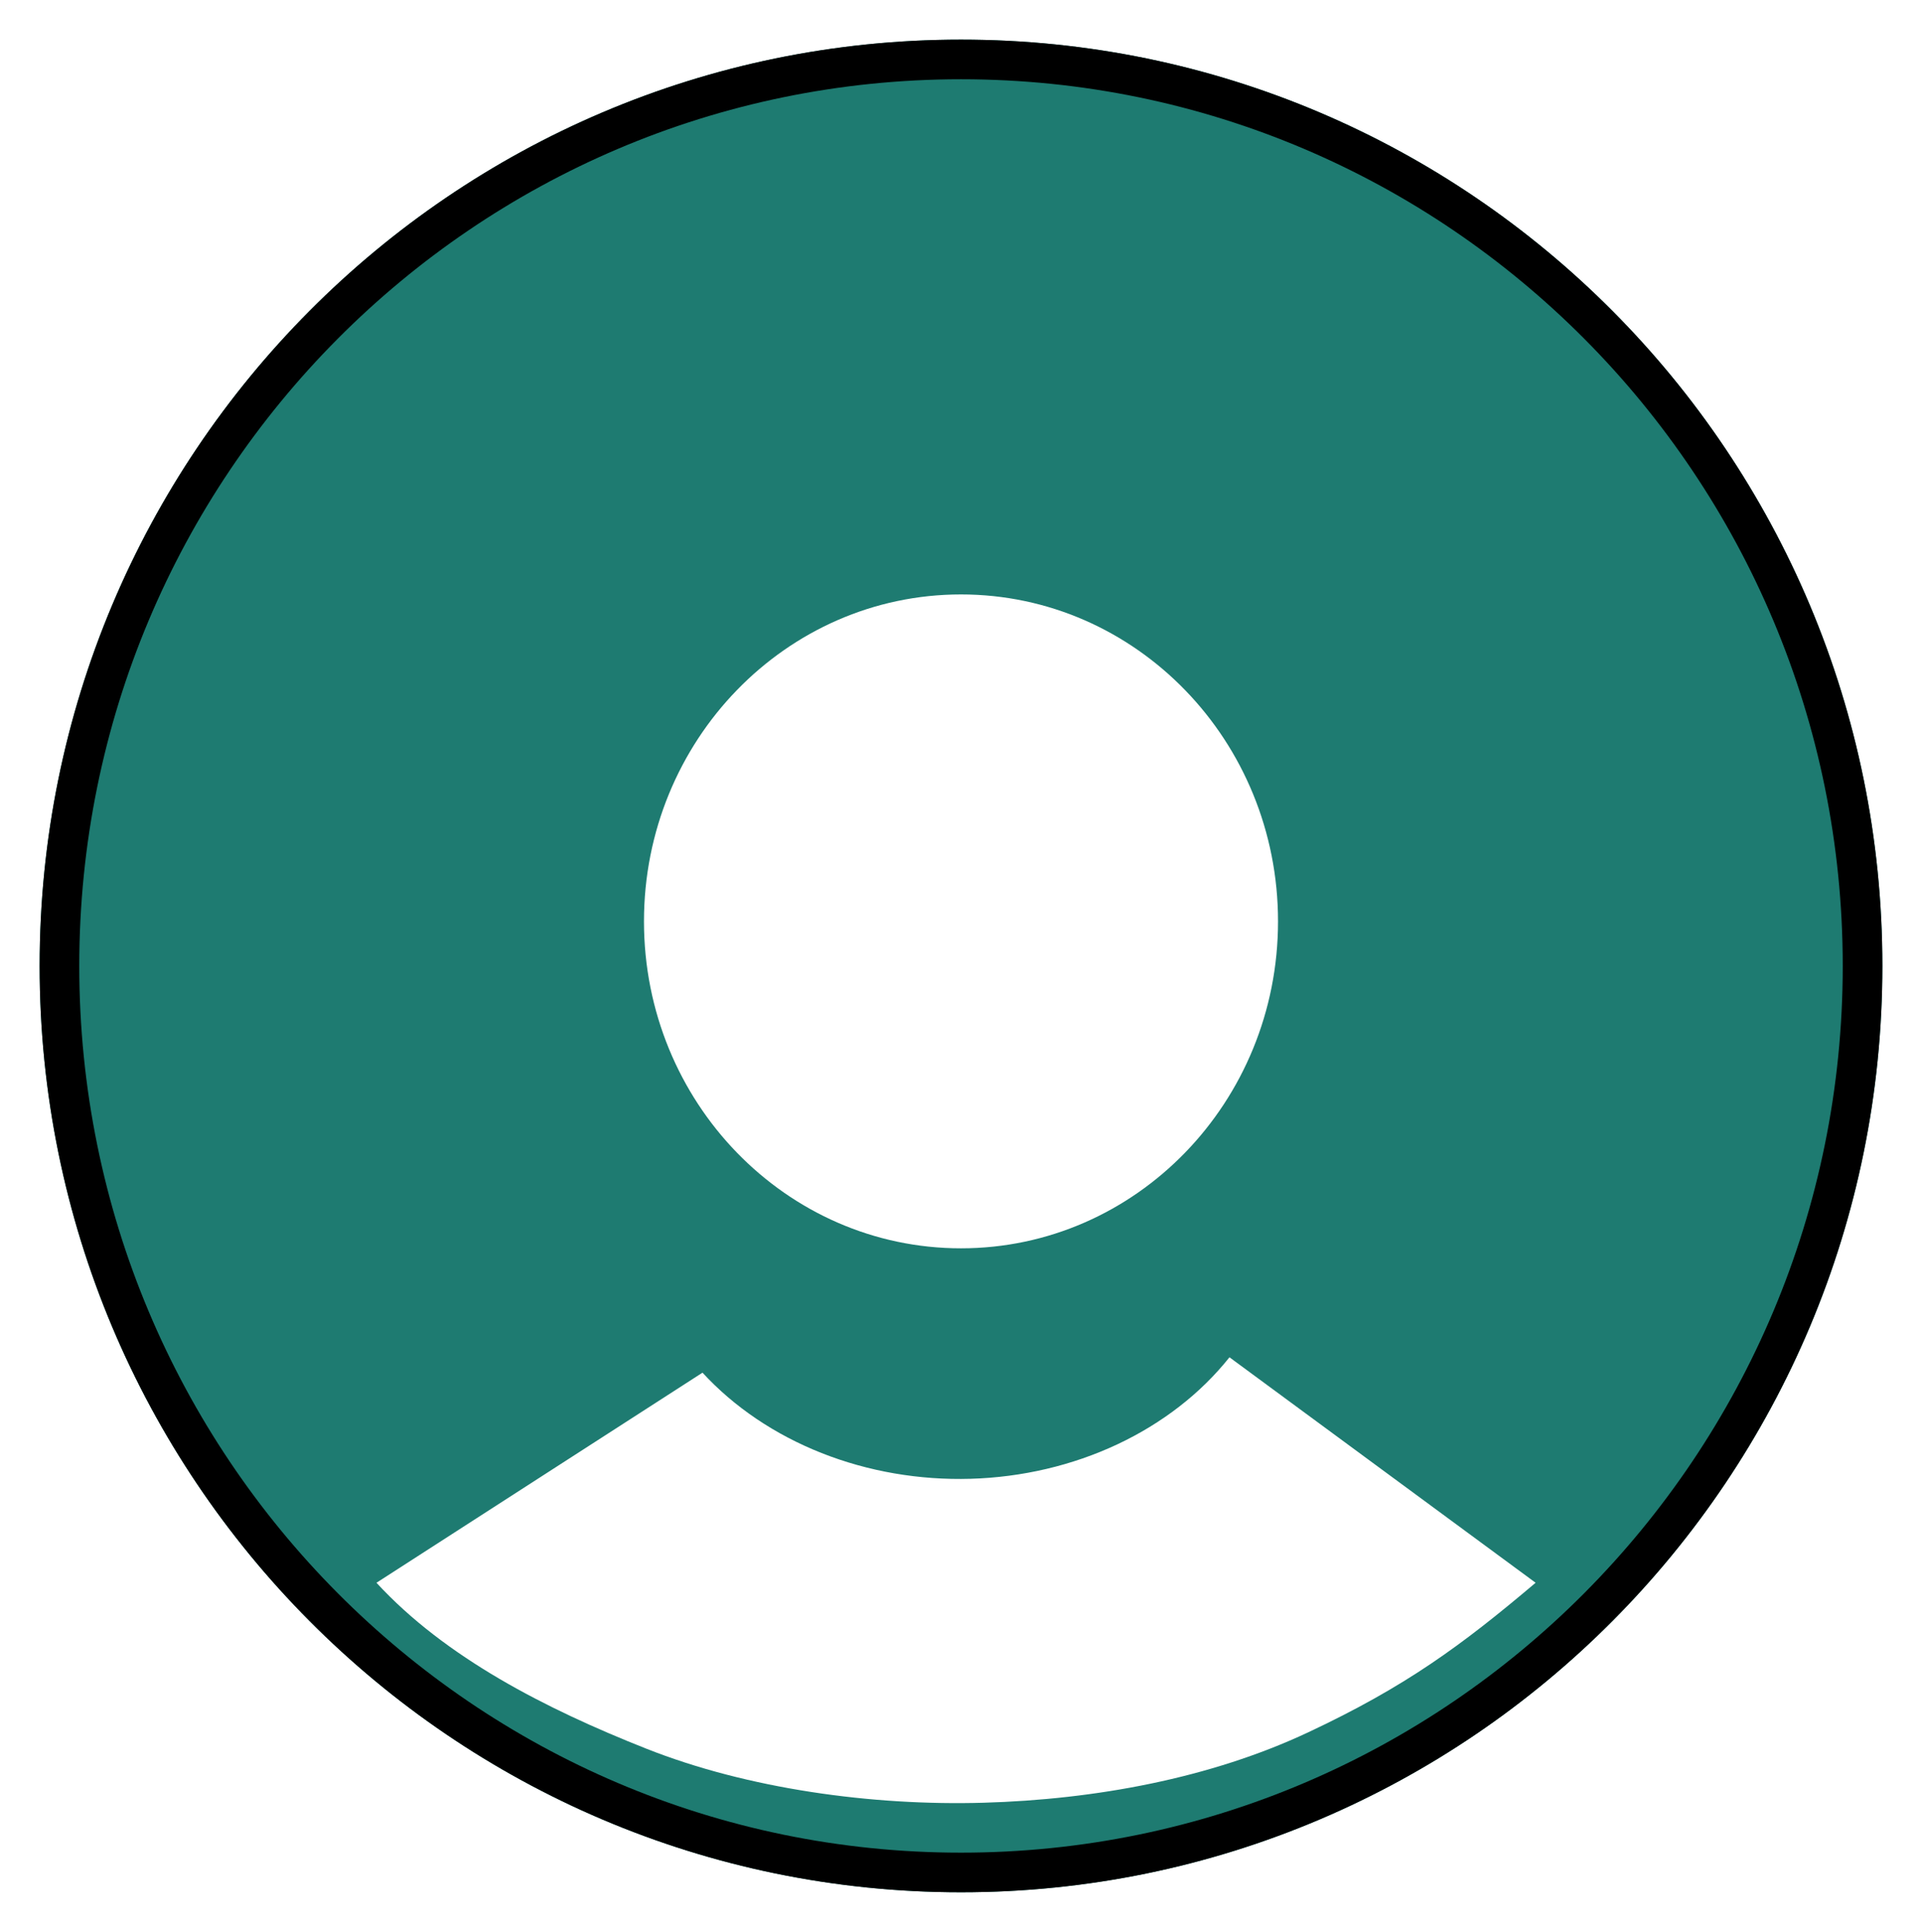 <svg width="194" height="195" viewBox="0 0 194 195" fill="none" xmlns="http://www.w3.org/2000/svg">
<g filter="url(#filter0_d_155_79)">
<path d="M190 93.5C190 145.139 148.362 187 97 187C45.638 187 4 145.139 4 93.5C4 41.861 45.638 0 97 0C148.362 0 190 41.861 190 93.5Z" fill="#1E7B71"/>
<path d="M188 93.5C188 144.044 147.248 185 97 185C46.752 185 6 144.044 6 93.5C6 42.956 46.752 2 97 2C147.248 2 188 42.956 188 93.5Z" stroke="black" stroke-width="4"/>
</g>
<path d="M155 159.758C147.521 166.083 141.897 170.231 132.027 174.863C122.158 179.495 110.572 181.632 99.297 181.961C88.023 182.29 75.468 180.555 65.247 176.509C55.025 172.463 44.941 167.297 38 159.758L70.908 138.552C74.102 142.021 78.219 144.8 82.922 146.662C87.626 148.524 92.782 149.415 97.97 149.264C103.157 149.113 108.229 147.922 112.771 145.791C117.312 143.659 121.194 140.647 124.098 137L155 159.758Z" fill="white"/>
<path d="M129 93C129 111.225 114.673 126 97 126C79.327 126 65 111.225 65 93C65 74.775 79.327 60 97 60C114.673 60 129 74.775 129 93Z" fill="white"/>
<defs>
<filter id="filter0_d_155_79" x="0" y="0" width="194" height="195" filterUnits="userSpaceOnUse" color-interpolation-filters="sRGB">
<feFlood flood-opacity="0" result="BackgroundImageFix"/>
<feColorMatrix in="SourceAlpha" type="matrix" values="0 0 0 0 0 0 0 0 0 0 0 0 0 0 0 0 0 0 127 0" result="hardAlpha"/>
<feOffset dy="4"/>
<feGaussianBlur stdDeviation="2"/>
<feComposite in2="hardAlpha" operator="out"/>
<feColorMatrix type="matrix" values="0 0 0 0 0 0 0 0 0 0 0 0 0 0 0 0 0 0 0.25 0"/>
<feBlend mode="normal" in2="BackgroundImageFix" result="effect1_dropShadow_155_79"/>
<feBlend mode="normal" in="SourceGraphic" in2="effect1_dropShadow_155_79" result="shape"/>
</filter>
</defs>
</svg>
